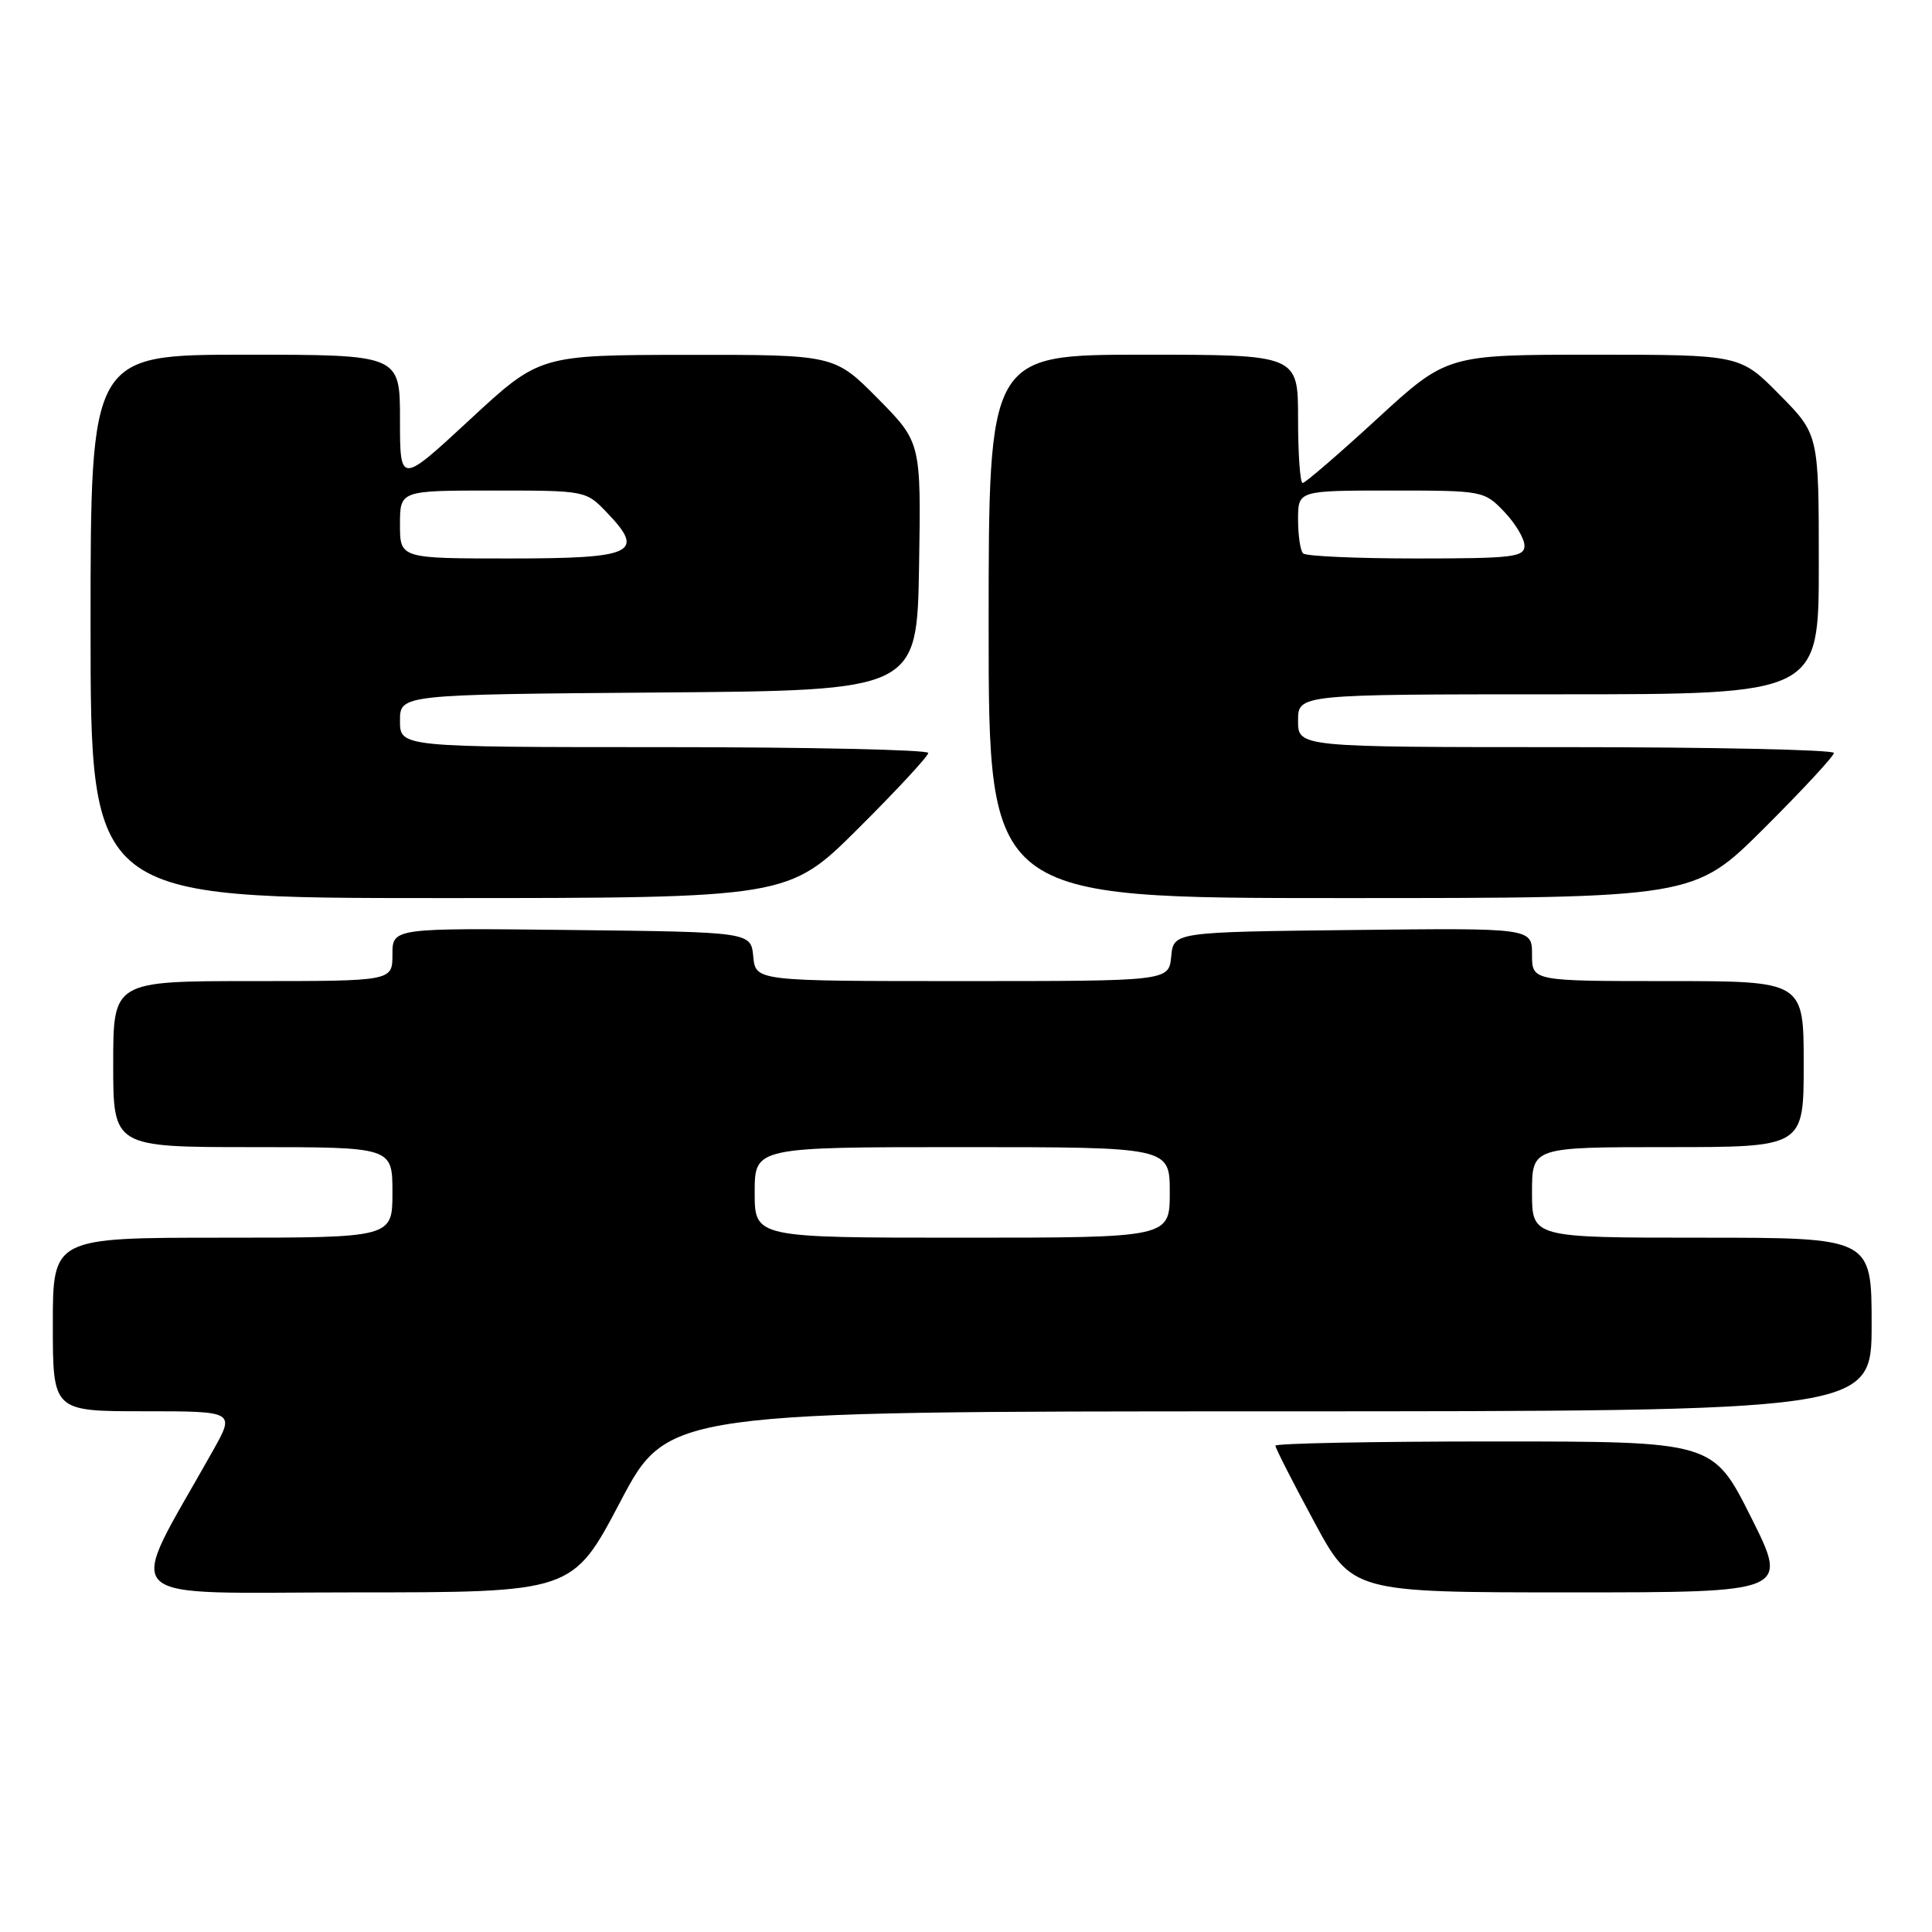 <?xml version="1.0" encoding="UTF-8" standalone="no"?>
<!DOCTYPE svg PUBLIC "-//W3C//DTD SVG 1.1//EN" "http://www.w3.org/Graphics/SVG/1.1/DTD/svg11.dtd" >
<svg xmlns="http://www.w3.org/2000/svg" xmlns:xlink="http://www.w3.org/1999/xlink" version="1.1" viewBox="0 0 256 256">
 <g >
 <path fill="currentColor"
d=" M 82.18 199.01 C 88.50 187.02 88.50 187.02 168.25 187.01 C 248.00 187.00 248.00 187.00 248.00 175.50 C 248.00 164.00 248.00 164.00 225.50 164.00 C 203.00 164.00 203.00 164.00 203.00 158.00 C 203.00 152.00 203.00 152.00 221.00 152.00 C 239.00 152.00 239.00 152.00 239.00 141.00 C 239.00 130.00 239.00 130.00 221.00 130.00 C 203.00 130.00 203.00 130.00 203.00 126.48 C 203.00 122.96 203.00 122.96 179.25 123.23 C 155.50 123.50 155.50 123.50 155.19 126.75 C 154.87 130.00 154.87 130.00 127.50 130.00 C 100.13 130.00 100.13 130.00 99.81 126.75 C 99.50 123.50 99.50 123.50 75.75 123.23 C 52.00 122.96 52.00 122.96 52.00 126.48 C 52.00 130.00 52.00 130.00 33.50 130.00 C 15.00 130.00 15.00 130.00 15.00 141.00 C 15.00 152.00 15.00 152.00 33.50 152.00 C 52.00 152.00 52.00 152.00 52.00 158.00 C 52.00 164.00 52.00 164.00 29.50 164.00 C 7.00 164.00 7.00 164.00 7.00 175.50 C 7.00 187.00 7.00 187.00 19.07 187.00 C 31.15 187.00 31.15 187.00 28.20 192.25 C 16.57 213.00 14.59 211.00 46.85 211.00 C 75.87 211.00 75.87 211.00 82.18 199.01 Z  M 232.00 201.00 C 226.98 191.00 226.98 191.00 197.99 191.00 C 182.05 191.00 169.00 191.25 169.00 191.56 C 169.00 191.88 171.29 196.38 174.09 201.56 C 179.17 211.00 179.17 211.00 208.10 211.00 C 237.02 211.00 237.02 211.00 232.00 201.00 Z  M 113.73 109.77 C 118.83 104.69 123.00 100.19 123.00 99.77 C 123.00 99.35 107.25 99.00 88.00 99.00 C 53.00 99.00 53.00 99.00 53.00 95.51 C 53.00 92.03 53.00 92.03 87.25 91.76 C 121.50 91.50 121.50 91.50 121.78 75.05 C 122.05 58.61 122.05 58.61 116.31 52.80 C 110.56 47.00 110.56 47.00 91.03 47.02 C 71.50 47.04 71.50 47.04 62.25 55.61 C 53.00 64.18 53.00 64.18 53.00 55.59 C 53.00 47.00 53.00 47.00 32.50 47.00 C 12.00 47.00 12.00 47.00 12.00 83.00 C 12.00 119.00 12.00 119.00 58.23 119.00 C 104.46 119.00 104.46 119.00 113.73 109.77 Z  M 233.73 109.77 C 238.83 104.69 243.00 100.19 243.00 99.77 C 243.00 99.35 227.03 99.00 207.50 99.00 C 172.00 99.00 172.00 99.00 172.00 95.50 C 172.00 92.00 172.00 92.00 206.50 92.00 C 241.00 92.00 241.00 92.00 241.00 74.78 C 241.00 57.56 241.00 57.56 235.78 52.28 C 230.57 47.00 230.57 47.00 211.15 47.00 C 191.73 47.00 191.73 47.00 182.47 55.50 C 177.38 60.18 172.94 64.00 172.61 64.00 C 172.27 64.00 172.00 60.17 172.00 55.50 C 172.00 47.00 172.00 47.00 151.50 47.00 C 131.00 47.00 131.00 47.00 131.00 83.00 C 131.00 119.00 131.00 119.00 177.73 119.00 C 224.46 119.00 224.46 119.00 233.73 109.77 Z  M 100.00 158.00 C 100.00 152.00 100.00 152.00 127.50 152.00 C 155.00 152.00 155.00 152.00 155.00 158.00 C 155.00 164.00 155.00 164.00 127.50 164.00 C 100.00 164.00 100.00 164.00 100.00 158.00 Z  M 53.00 69.50 C 53.00 65.00 53.00 65.00 65.31 65.00 C 77.63 65.00 77.63 65.00 80.44 67.94 C 85.55 73.27 84.00 74.00 67.53 74.00 C 53.00 74.00 53.00 74.00 53.00 69.50 Z  M 172.67 73.33 C 172.30 72.97 172.00 70.94 172.00 68.83 C 172.00 65.00 172.00 65.00 184.31 65.00 C 196.50 65.00 196.65 65.03 199.31 67.80 C 200.79 69.35 202.00 71.37 202.00 72.30 C 202.00 73.82 200.47 74.00 187.67 74.00 C 179.78 74.00 173.03 73.70 172.67 73.33 Z "/>
</g>
</svg>